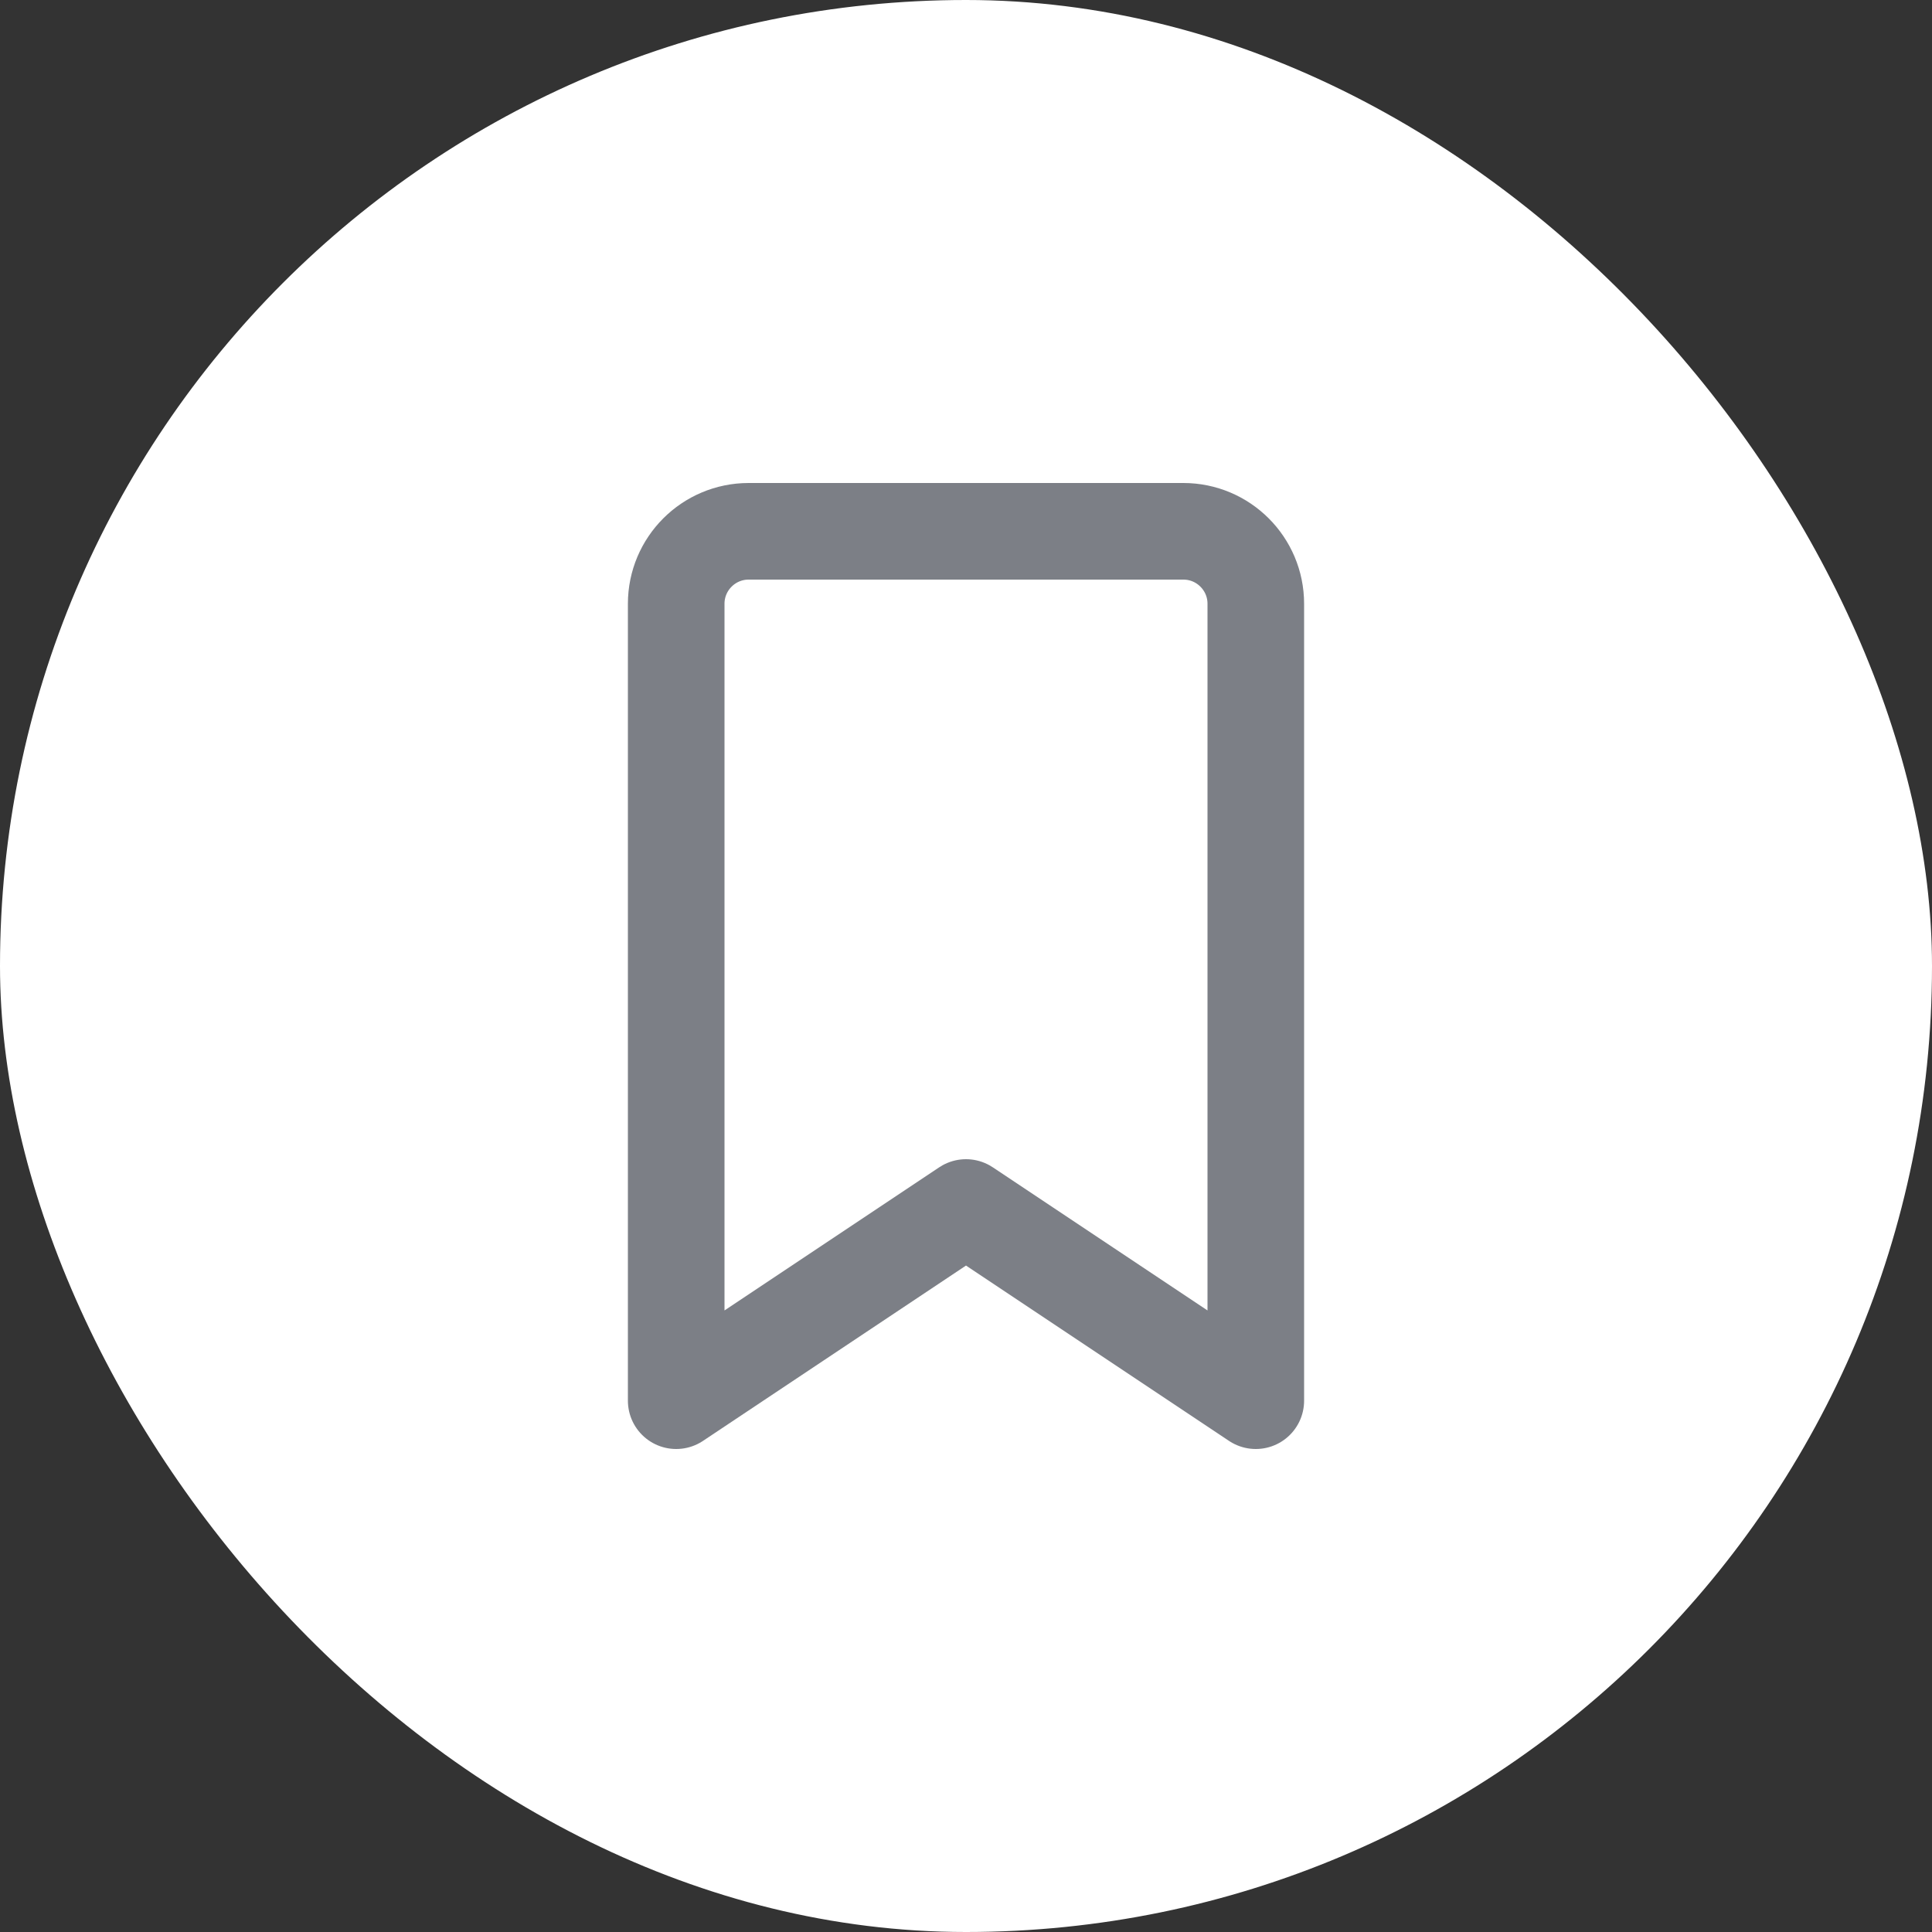 <svg width="40" height="40" viewBox="0 0 40 40" fill="none" xmlns="http://www.w3.org/2000/svg">
<rect x="0" y="0" width="40" height="40" fill="#333333" stroke="none"/>
<rect width="40" height="40" rx="20" fill="white"/>
<path d="M26 29L26 12.5C26 11.672 25.328 11 24.5 11L15.5 11C14.672 11 14 11.672 14 12.5L14 29L20 25L26 29Z" stroke="#7C7F86" stroke-width="2" stroke-linecap="round" stroke-linejoin="round"/>
</svg>
